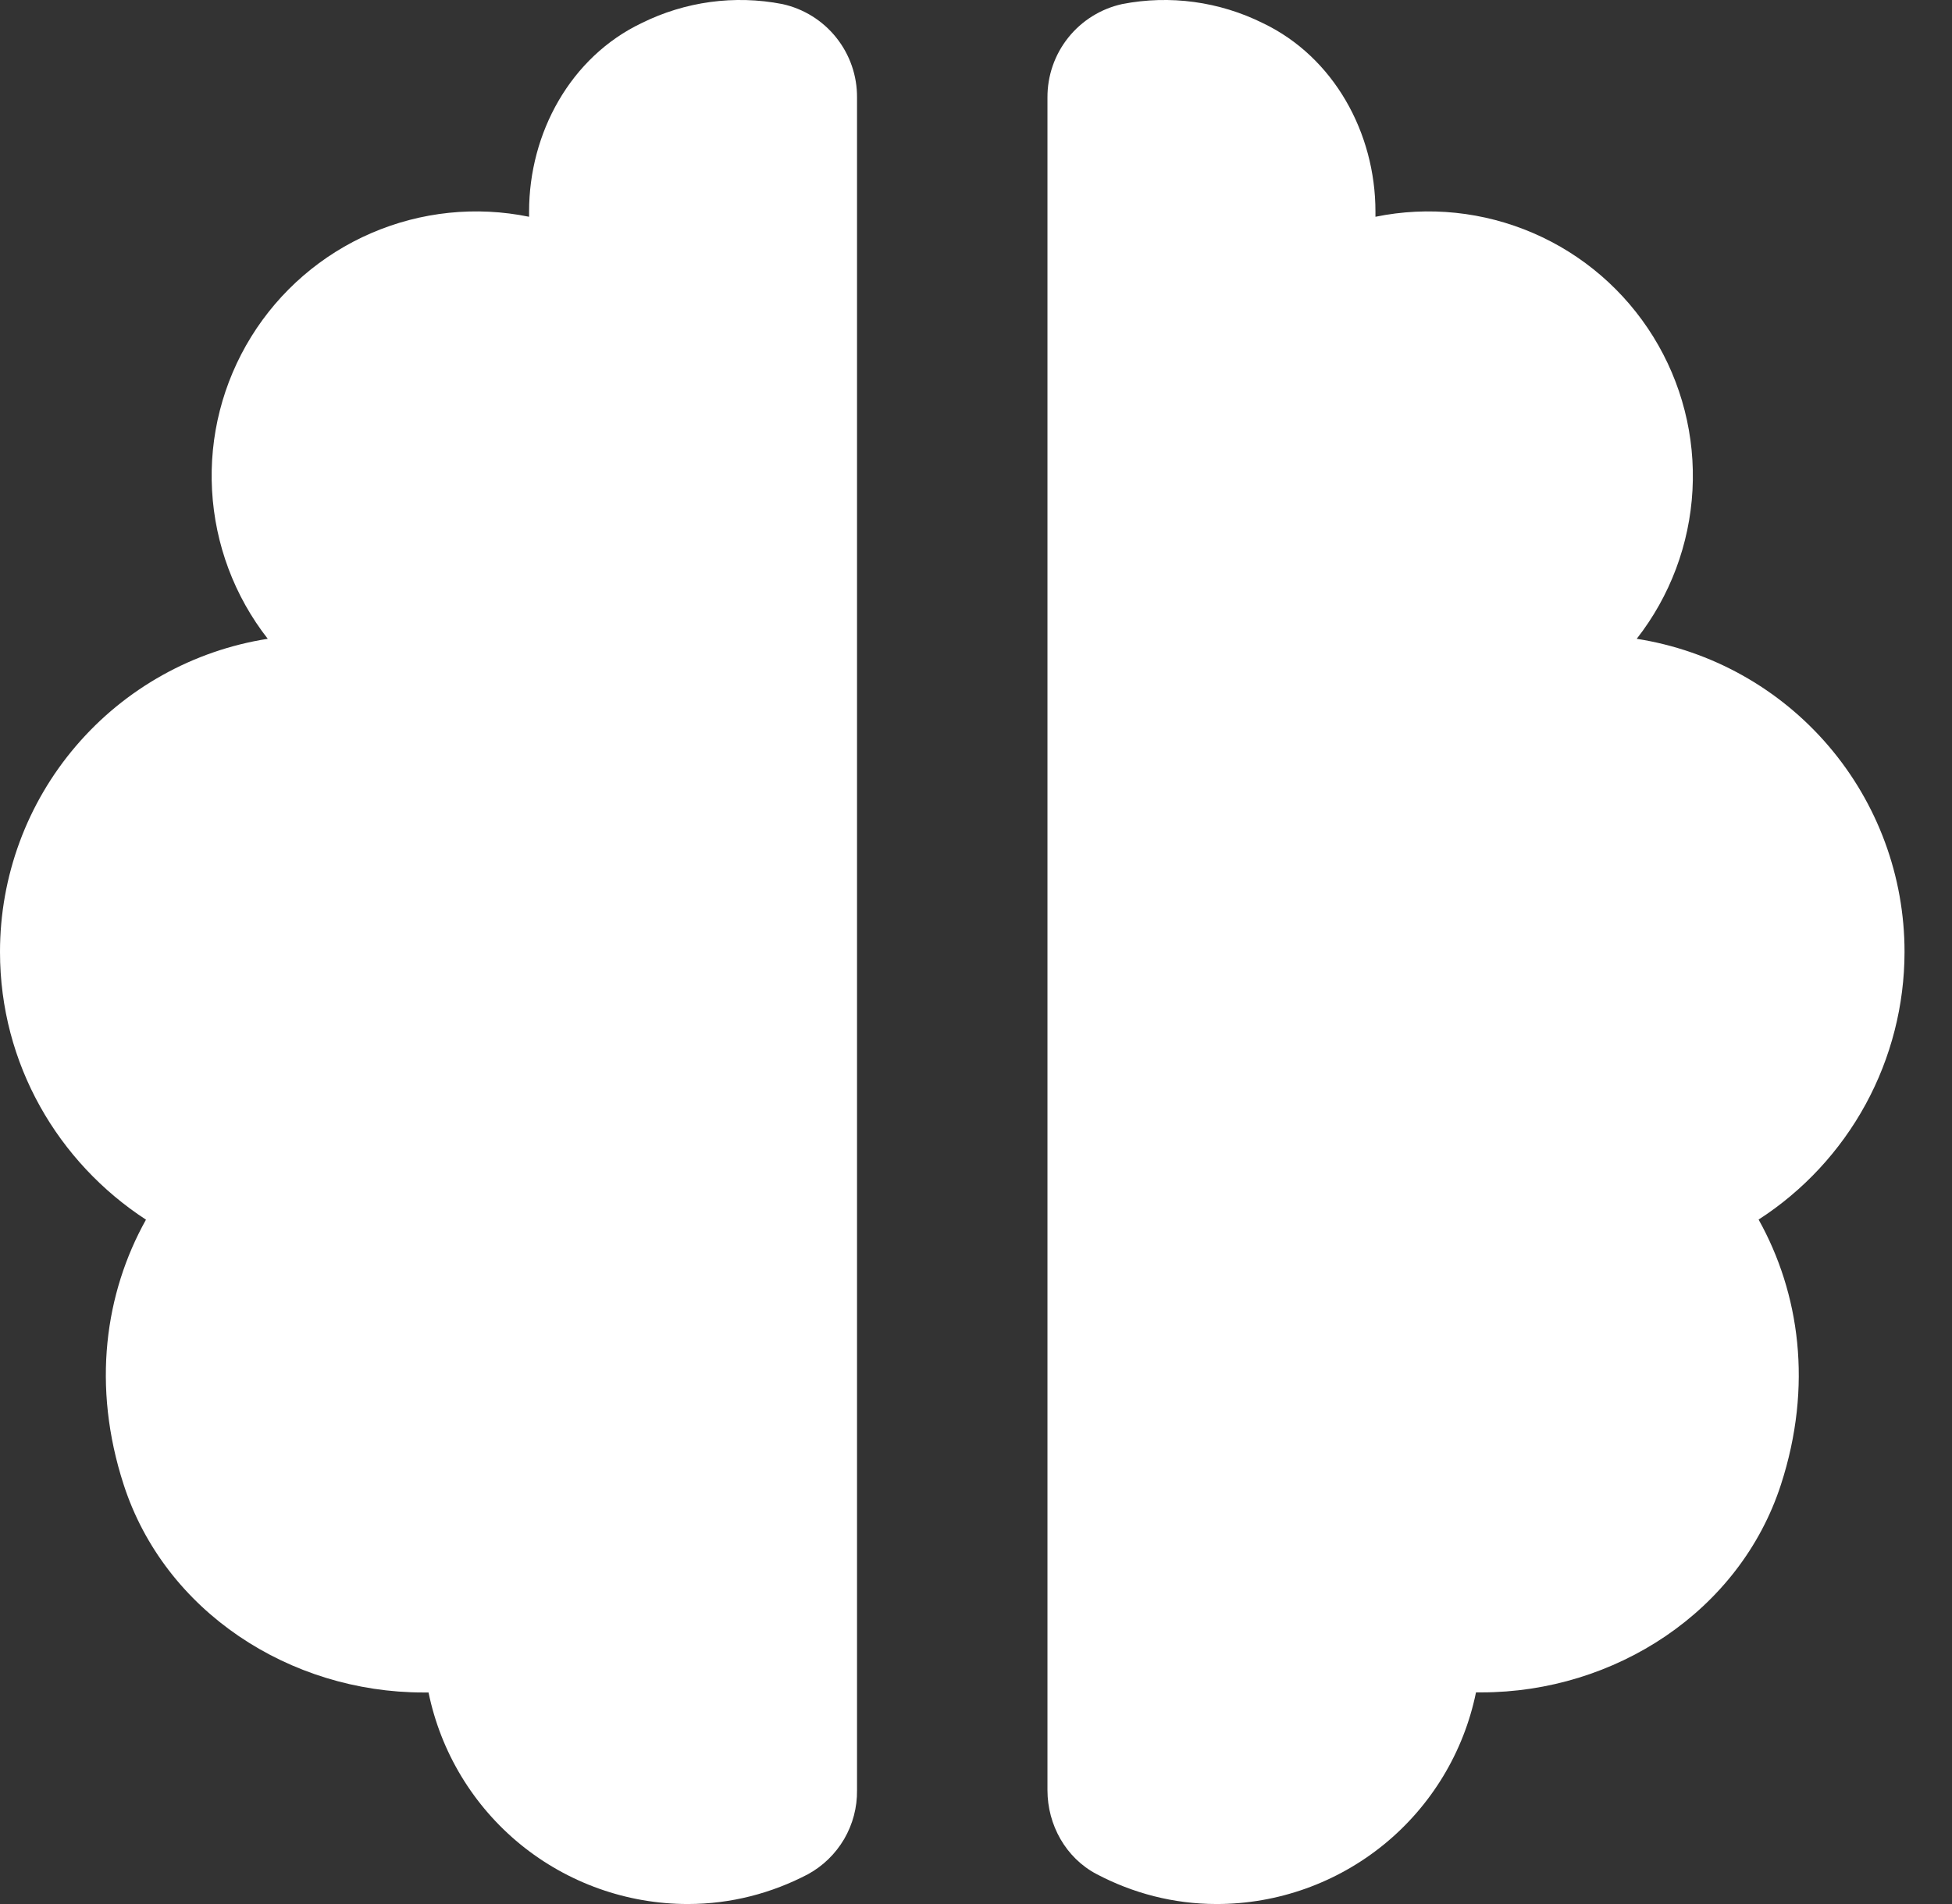 <svg width="41" height="40" viewBox="0 0 41 40" fill="none" xmlns="http://www.w3.org/2000/svg">
<rect x="0" y="0" width="41" height="40" fill="#333333" stroke="none"/>
<path d="M2.598 31.191C3.462 33.856 6.088 35.556 8.891 35.556H9.001C9.258 36.81 9.94 37.938 10.932 38.748C11.925 39.557 13.166 40 14.447 40C15.361 40 16.215 39.77 16.971 39.374C17.287 39.201 17.549 38.945 17.731 38.635C17.912 38.324 18.006 37.97 18.001 37.61V2.051C18.005 1.593 17.851 1.148 17.565 0.79C17.279 0.431 16.879 0.183 16.431 0.085C15.428 -0.11 14.388 0.032 13.473 0.487C11.985 1.199 11.113 2.79 11.113 4.444V4.554C9.999 4.326 8.843 4.446 7.799 4.897C6.756 5.347 5.875 6.107 5.277 7.073C4.679 8.04 4.391 9.166 4.454 10.301C4.516 11.436 4.924 12.525 5.624 13.42C4.056 13.666 2.628 14.464 1.597 15.67C0.565 16.876 -0.001 18.412 1.32821e-06 19.999C1.32821e-06 22.355 1.222 24.421 3.066 25.623C2.206 27.165 1.924 29.115 2.598 31.191ZM34.378 13.42C35.078 12.525 35.487 11.436 35.549 10.301C35.611 9.166 35.324 8.04 34.725 7.073C34.127 6.107 33.247 5.347 32.204 4.897C31.16 4.446 30.004 4.326 28.89 4.554V4.444C28.89 2.792 28.016 1.199 26.528 0.487C25.613 0.032 24.574 -0.11 23.572 0.085C23.124 0.183 22.724 0.432 22.438 0.79C22.152 1.148 21.998 1.593 22.001 2.051V37.608C22.001 38.338 22.386 39.032 23.034 39.372C23.79 39.77 24.642 40 25.556 40C26.837 40 28.078 39.557 29.071 38.747C30.063 37.937 30.745 36.809 31.002 35.554H31.114C33.914 35.554 36.542 33.854 37.407 31.189C38.081 29.113 37.798 27.163 36.938 25.621C37.878 25.014 38.65 24.182 39.186 23.2C39.721 22.218 40.002 21.117 40.003 19.999C40.004 18.412 39.437 16.876 38.406 15.67C37.375 14.464 35.946 13.666 34.378 13.42Z" fill="white"/>
</svg>
